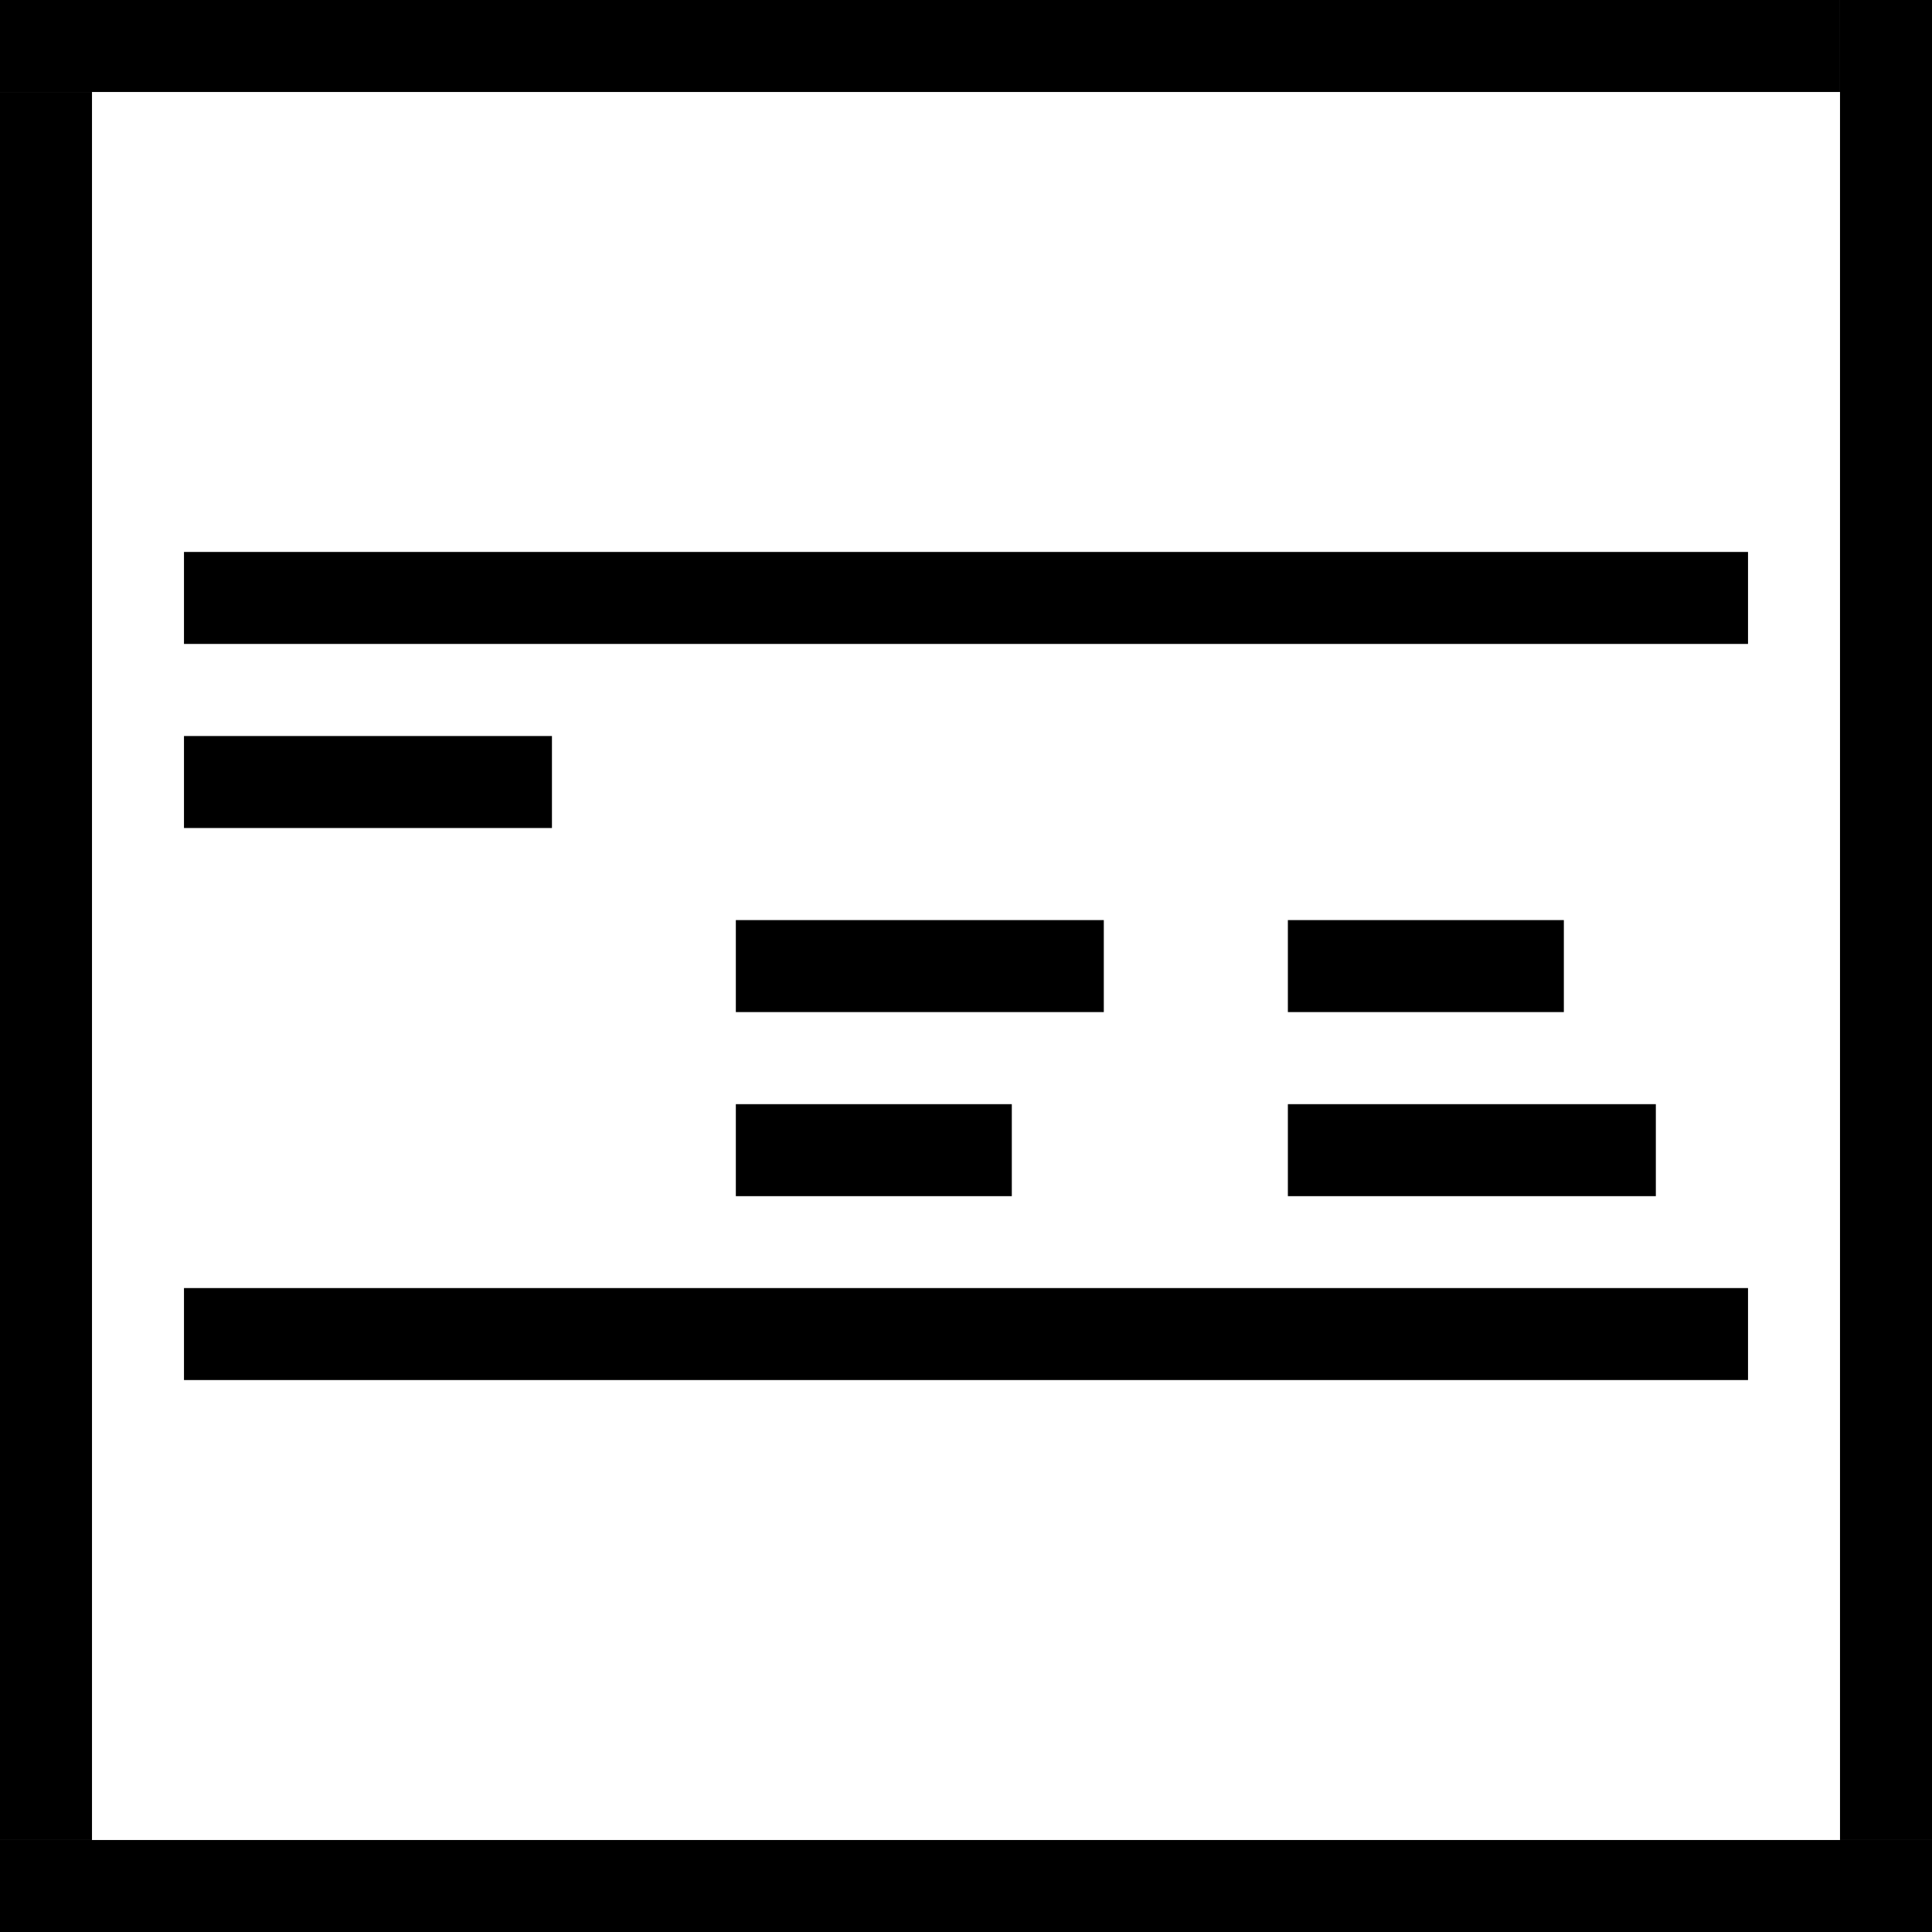 <svg xmlns="http://www.w3.org/2000/svg" width="0.292in" height="0.292in" viewBox="0 0 21.002 21.002"><rect x="2" y="8.001" width="4" height="1"/><rect width="20.002" height="1"/><rect y="20.002" width="21.002" height="1"/><rect y="1" width="1" height="19.002"/><rect x="20.002" width="1" height="20.002"/><rect x="7.999" y="10.002" width="4" height="1"/><rect x="14" y="10.002" width="3" height="1"/><rect x="2" y="6" width="17.002" height="1"/><rect x="2" y="14.002" width="17.002" height="1"/><rect x="7.999" y="12.003" width="3" height="1"/><rect x="14" y="12.003" width="4" height="1"/></svg>